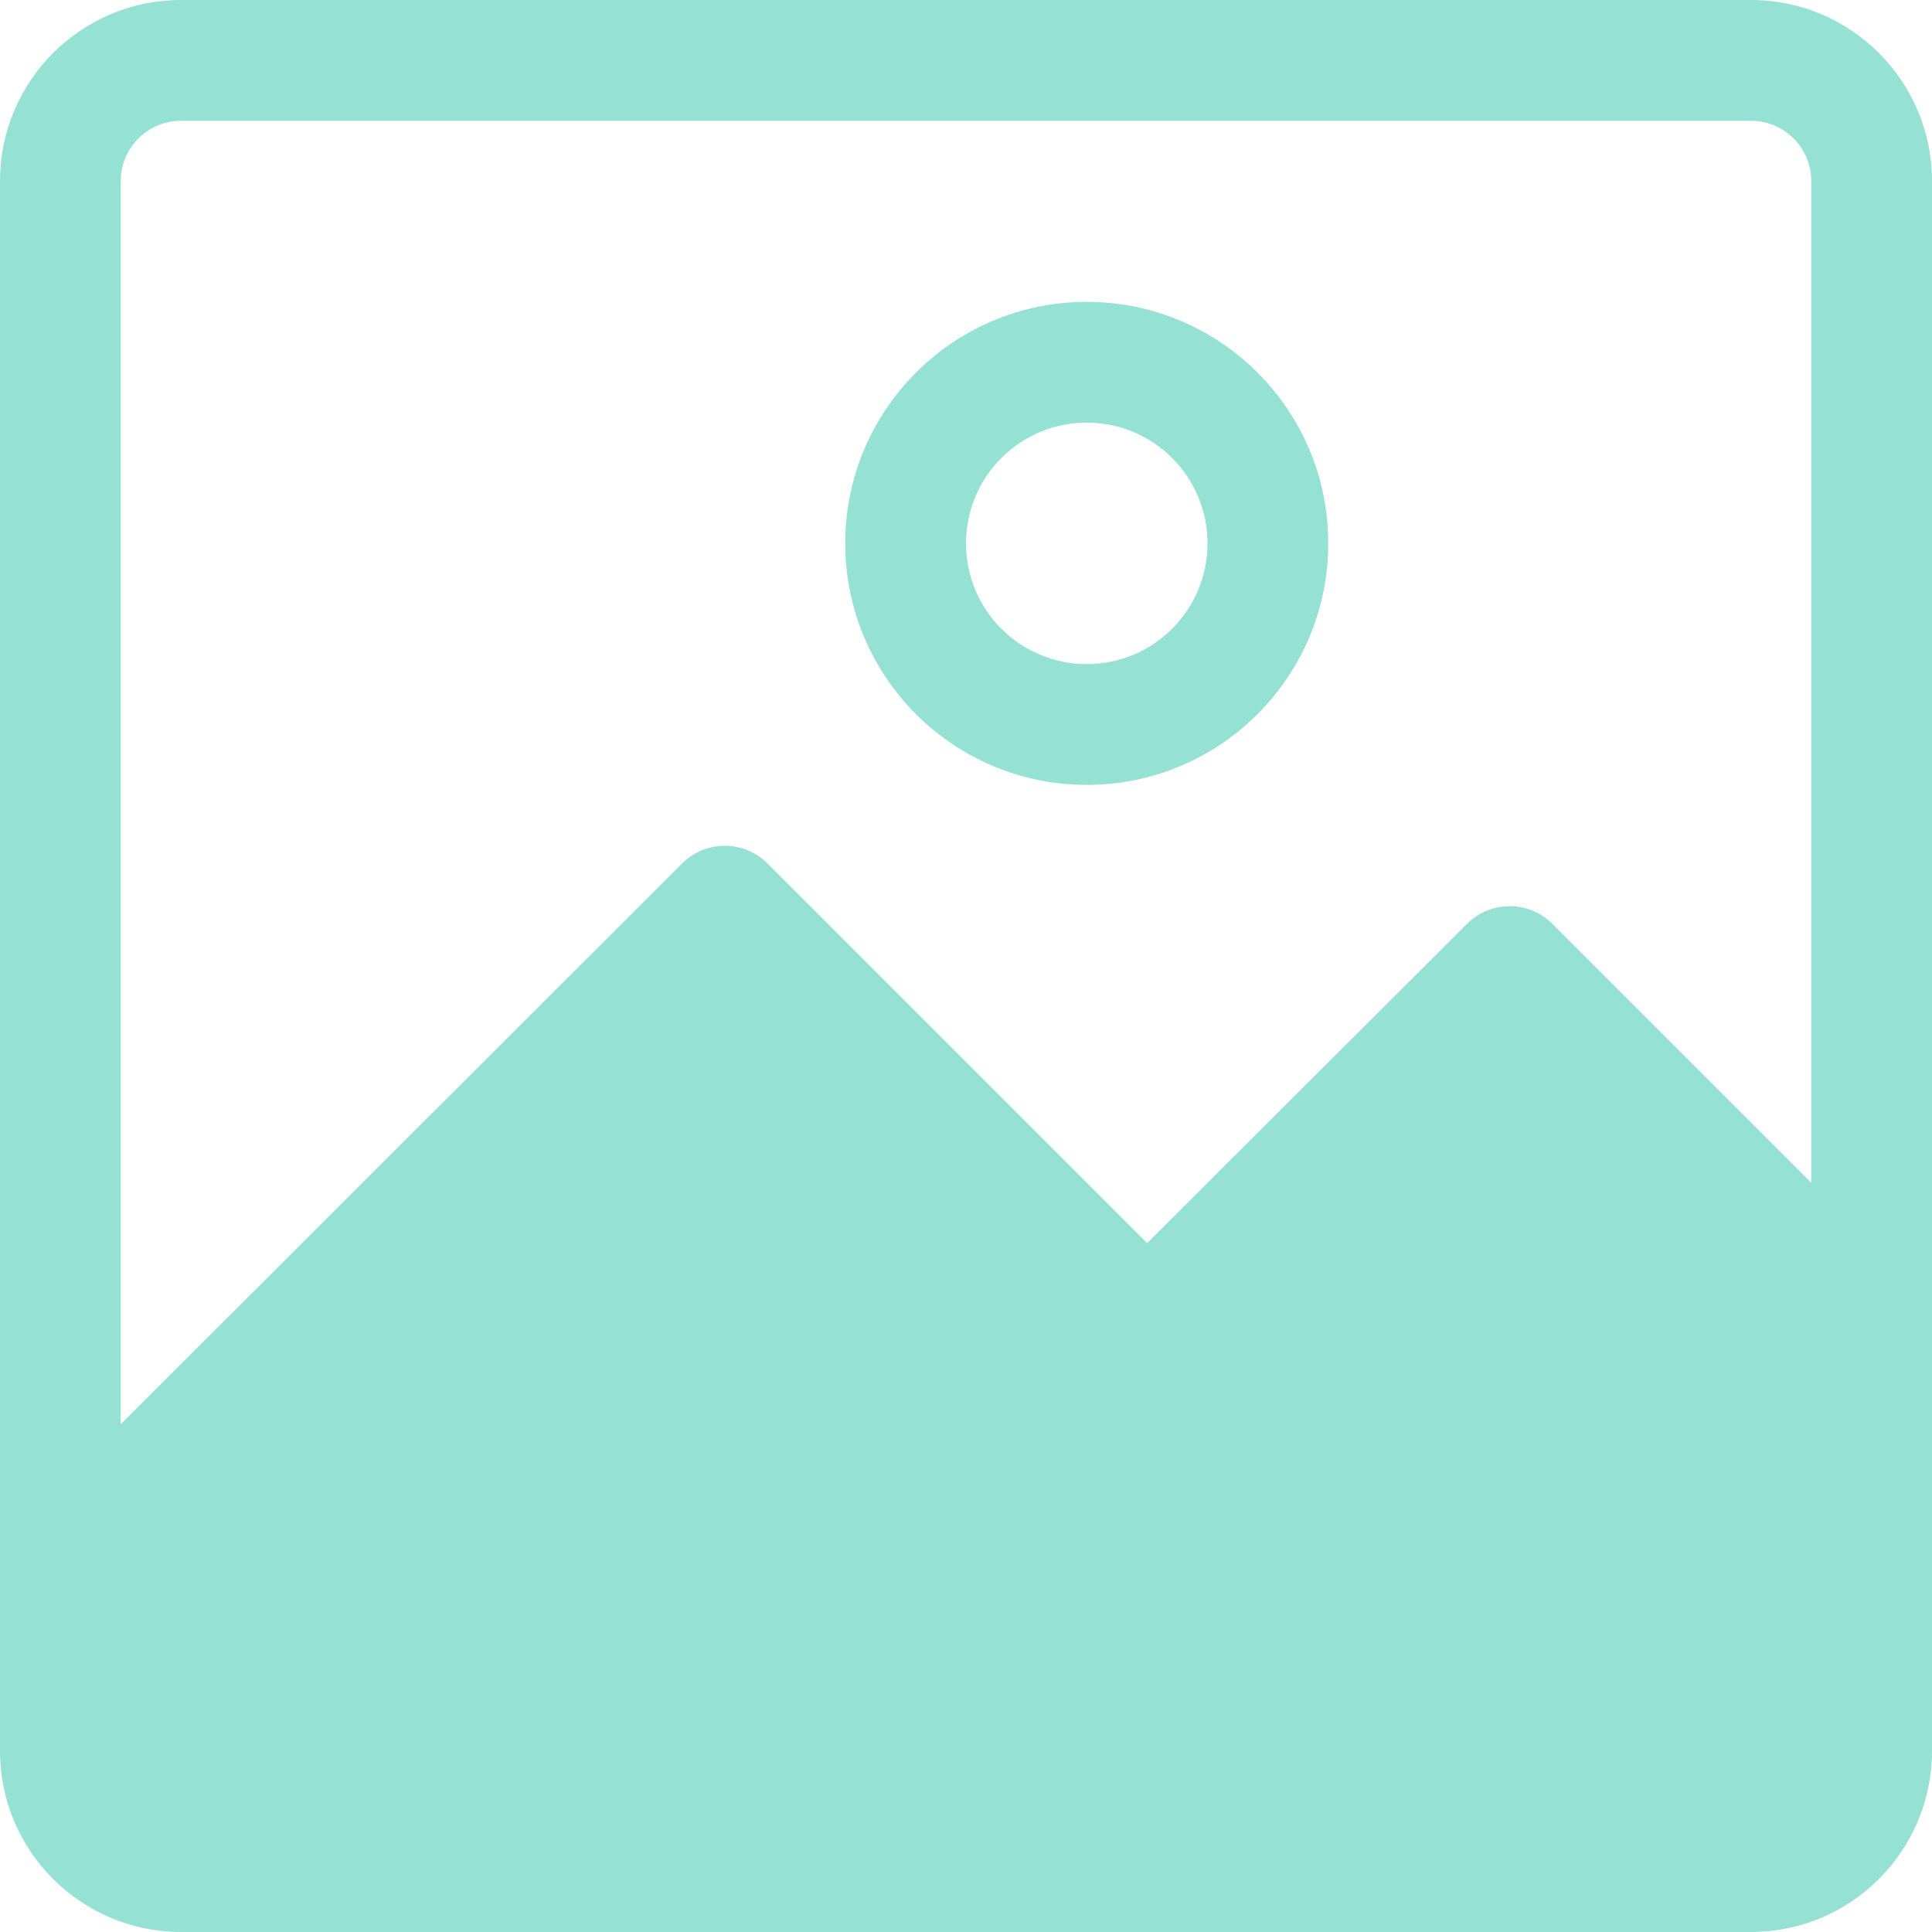 <svg fill="#95e1d3" xmlns="http://www.w3.org/2000/svg" viewBox="0 0 512 512"><path d="M464 0H48C21.49 0 0 21.49 0 48v416c0 26.51 21.49 48 48 48h416c26.51 0 48-21.49 48-48V48c0-26.51-21.49-48-48-48zm16 313.44l-68.64-68.64c-6.241-6.204-16.319-6.204-22.56 0L304 329.44 203.36 228.8c-6.241-6.204-16.319-6.204-22.56 0L32 377.44V48c0-8.837 7.163-16 16-16h416c8.837 0 16 7.163 16 16v265.44z"/><path d="M288 80c-35.346 0-64 28.654-64 64 0 35.346 28.654 64 64 64 35.346 0 64-28.654 64-64 0-35.346-28.654-64-64-64zm0 96c-17.673 0-32-14.327-32-32s14.327-32 32-32c17.673 0 32 14.327 32 32s-14.327 32-32 32z"/></svg>